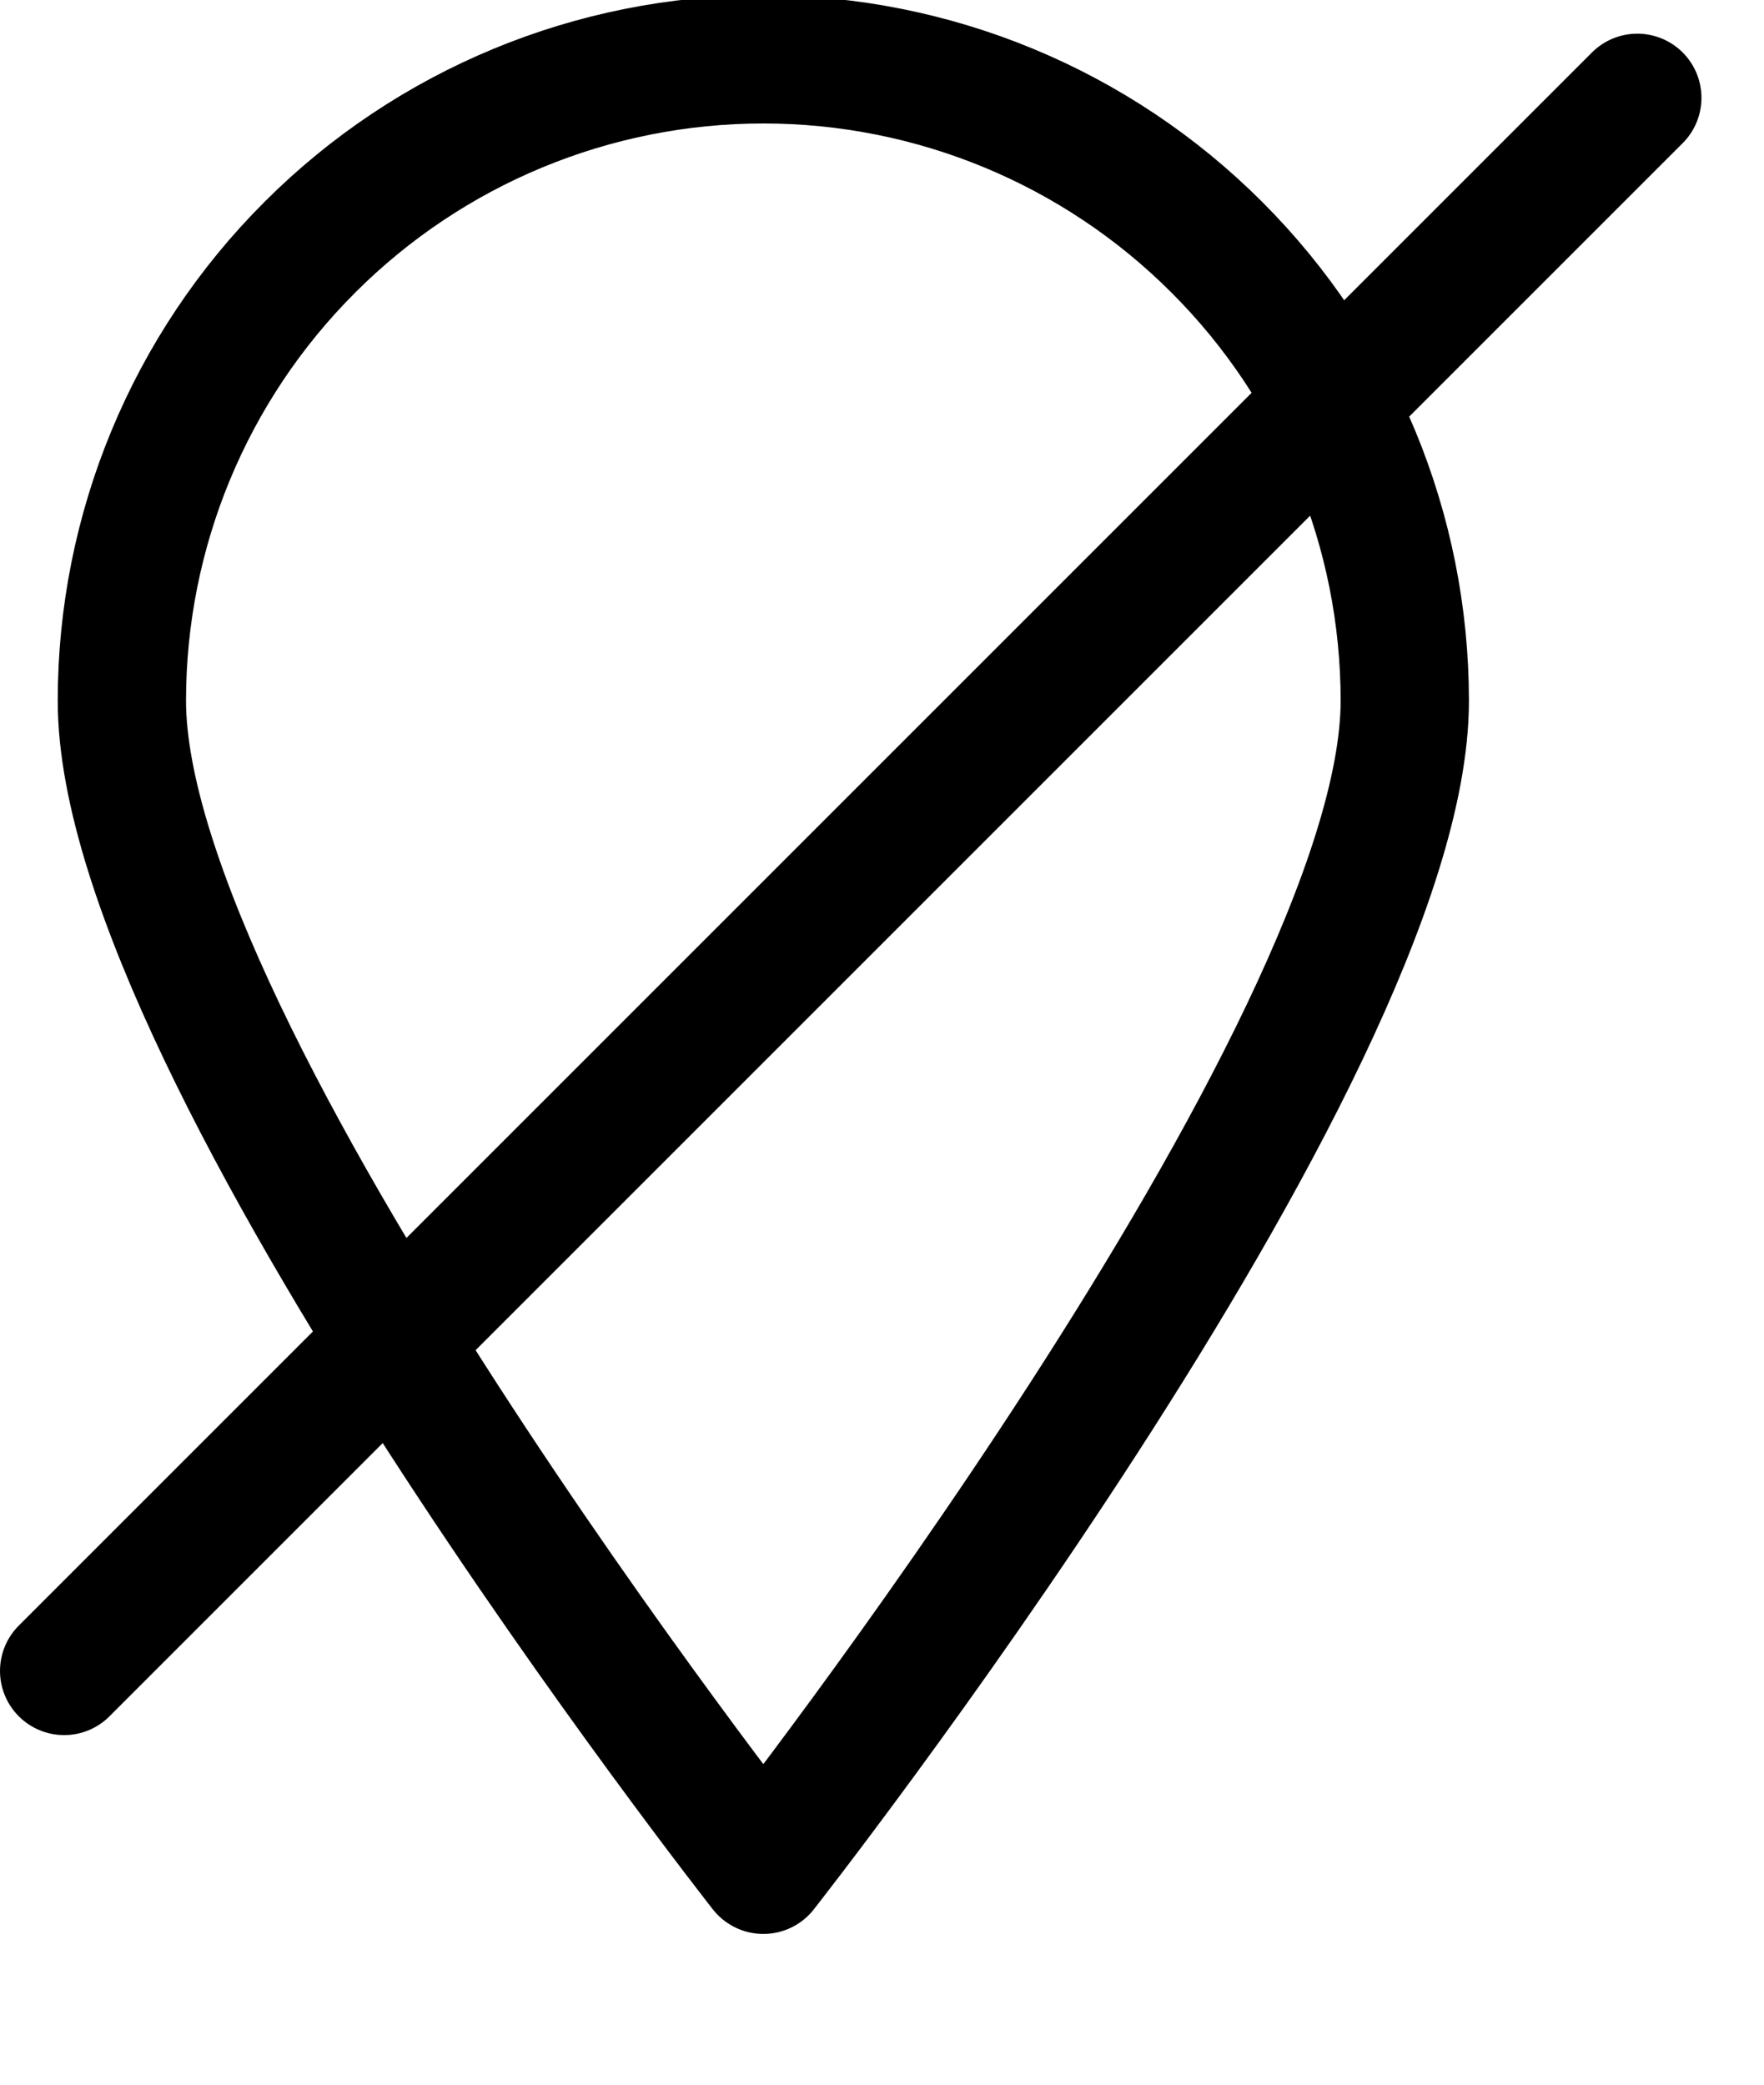 <svg width="11" height="13" viewBox="0 0 11 13" fill="none" xmlns="http://www.w3.org/2000/svg">
<g clip-path="url(#clip0_816_1349)">
<path d="M8.76 4.37C8.76 6.57 4.76 11.66 4.76 11.66C4.76 11.66 0.76 6.57 0.76 4.37C0.76 3.309 1.181 2.292 1.932 1.542C2.682 0.791 3.699 0.37 4.76 0.37C5.821 0.37 6.838 0.791 7.588 1.542C8.339 2.292 8.76 3.309 8.76 4.37Z" stroke="black" stroke-width="0.8" stroke-linecap="round" stroke-linejoin="round"/>
<path d="M10.21 0.61L0.4 10.42" stroke="black" stroke-width="0.8" stroke-linecap="round" stroke-linejoin="round"/>
</g>
<defs>
<clipPath id="clip0_816_1349">
<rect width="10.61" height="12.06" fill="white"/>
</clipPath>
</defs>
</svg>
